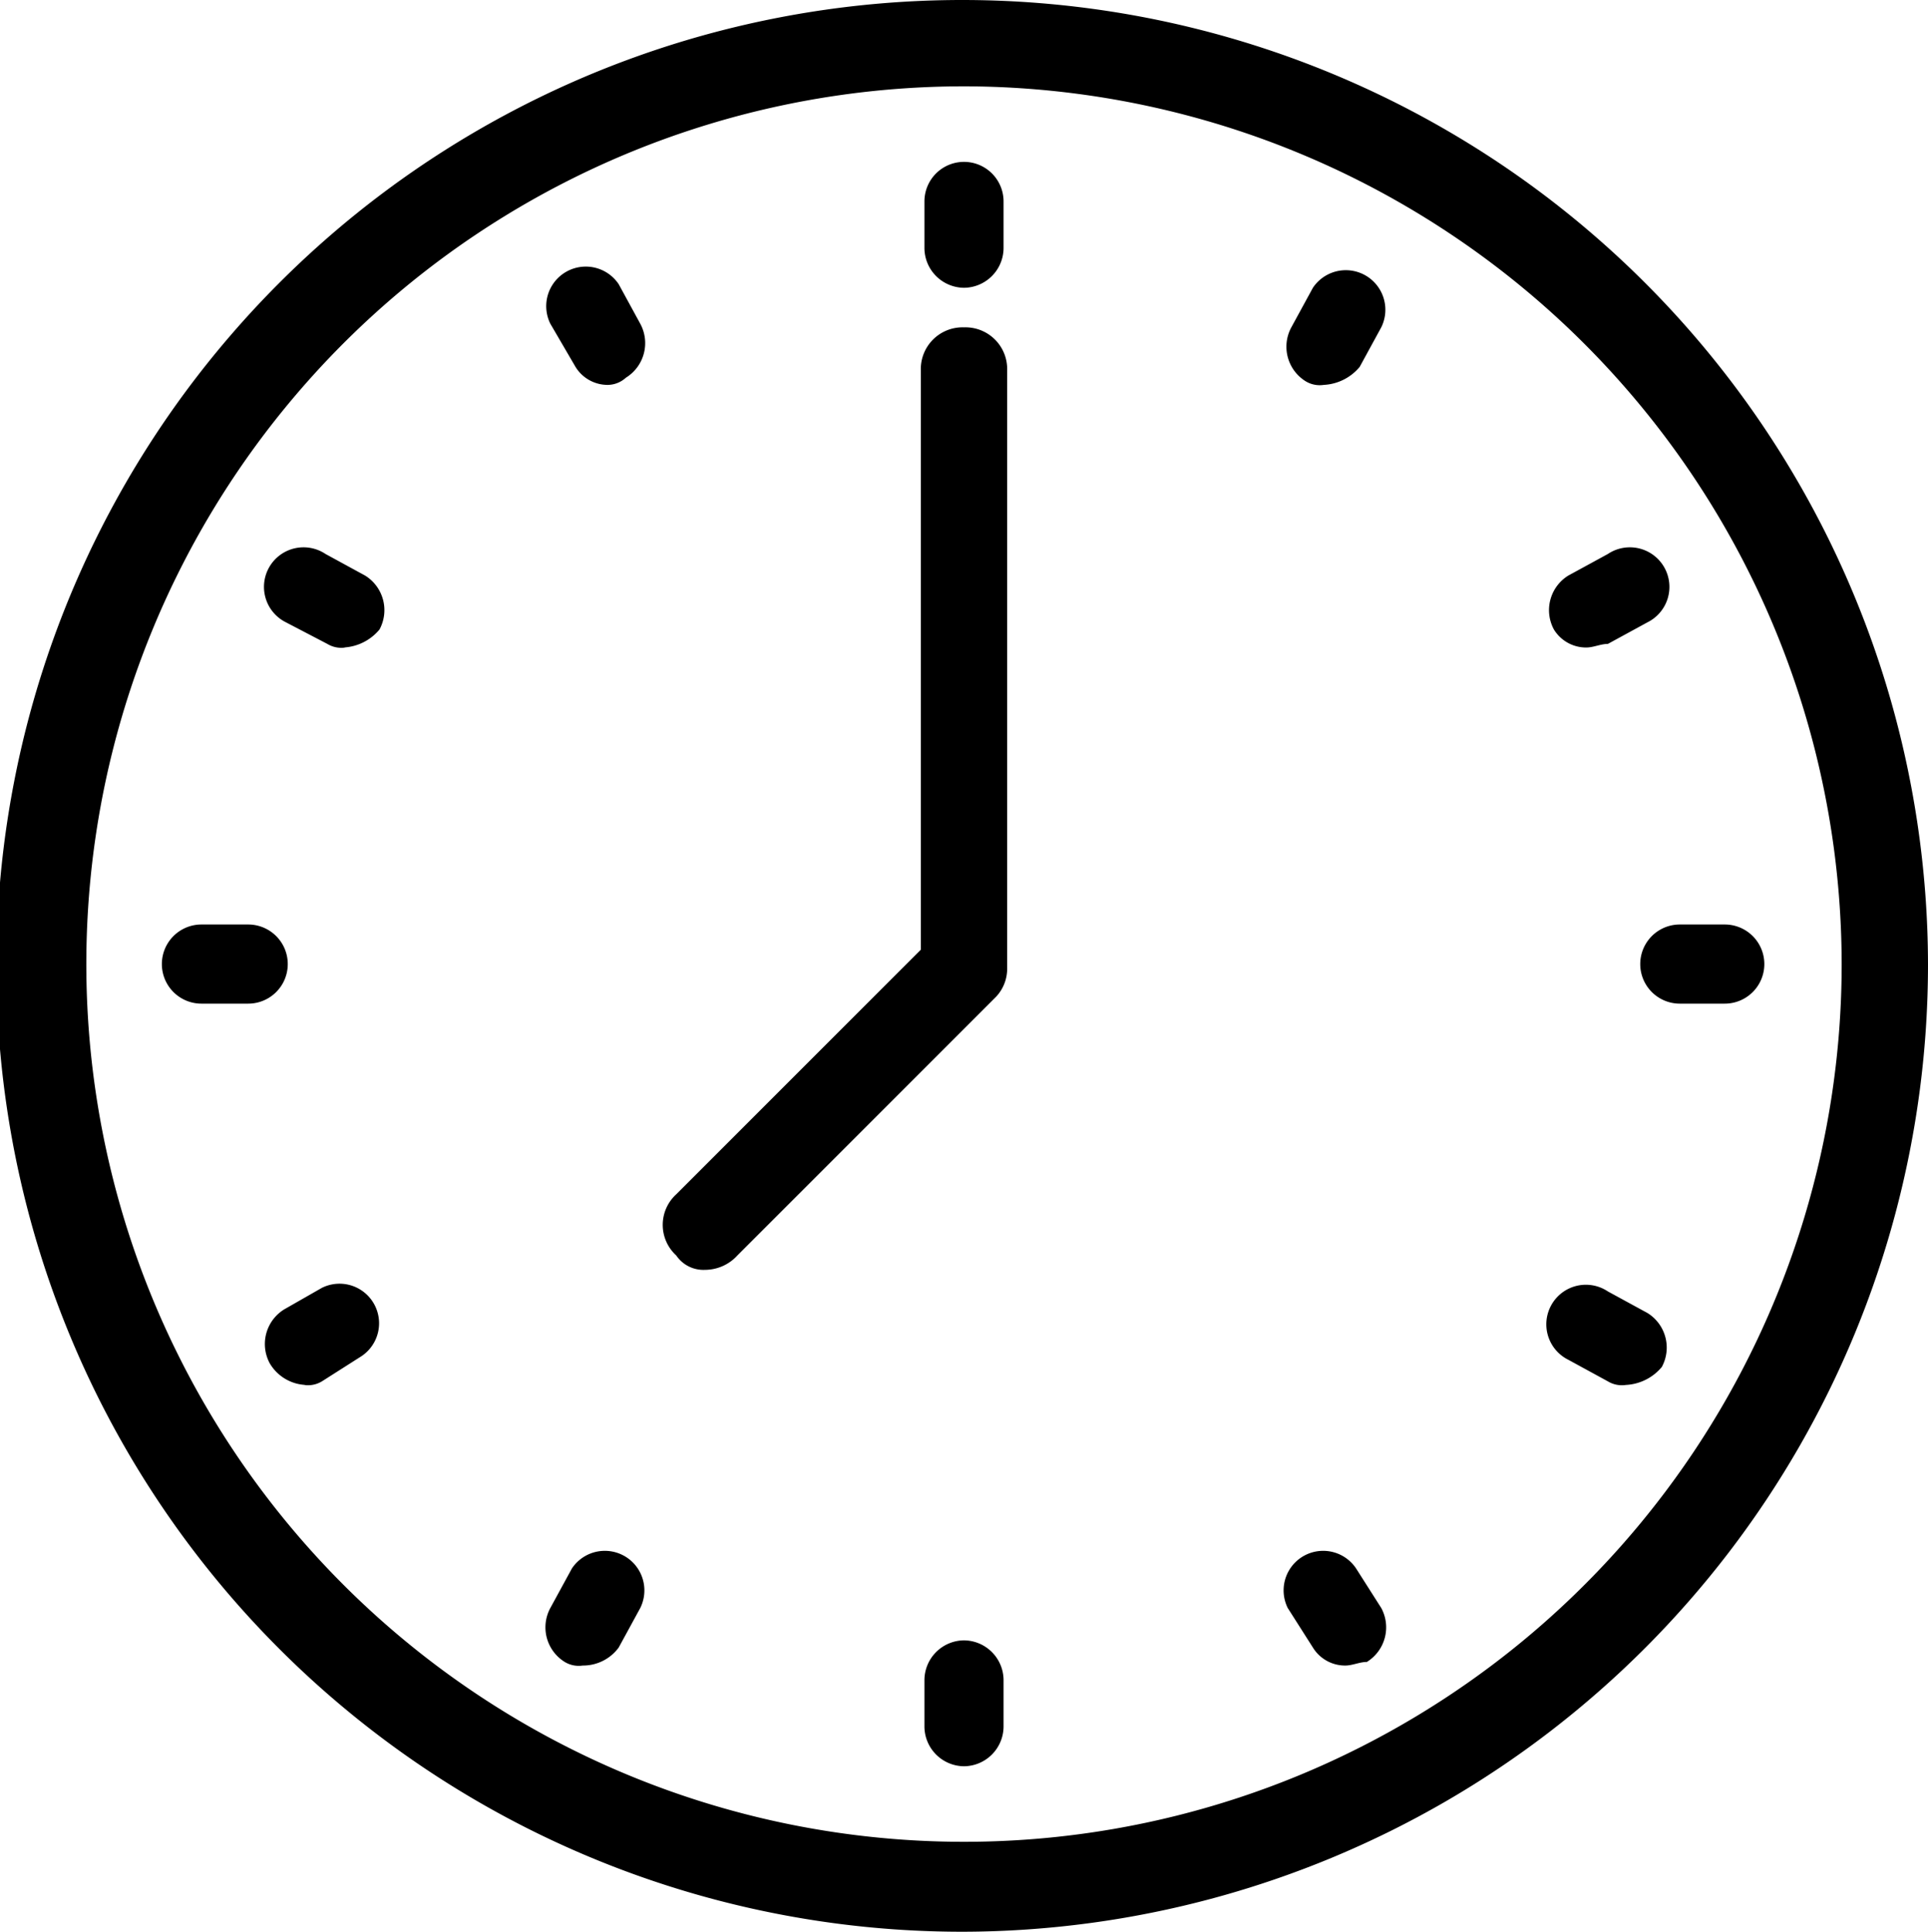 <svg id="clock" xmlns="http://www.w3.org/2000/svg" width="53.6" height="53.7" viewBox="0 0 53.6 53.7"><title>clock</title><path d="M36.85,10.7a0.75,0.75,0,0,1-.5-0.1,1.13,1.13,0,0,1-.4-1.5L36.55,8a1.1,1.1,0,0,1,1.9,1.1l-0.6,1.1a1.39,1.39,0,0,1-1,.5h0Z" transform="translate(-0.05 0)"  /><path d="M16.25,46.3a0.75,0.75,0,0,1-.5-0.1,1.13,1.13,0,0,1-.4-1.5l0.6-1.1a1.1,1.1,0,0,1,1.9,1.1l-0.6,1.1a1.23,1.23,0,0,1-1,.5h0Z" transform="translate(-0.05 0)"  /><path d="M45.25,38.5a0.75,0.75,0,0,1-.5-0.1l-1.1-.6a1.1,1.1,0,1,1,1.1-1.9l1.1,0.6a1.13,1.13,0,0,1,.4,1.5,1.39,1.39,0,0,1-1,.5h0Z" transform="translate(-0.05 0)"  /><path d="M9.65,18a0.75,0.75,0,0,1-.5-0.1L8,17.3a1.1,1.1,0,1,1,1.1-1.9l1.1,0.6a1.13,1.13,0,0,1,.4,1.5,1.39,1.39,0,0,1-1,.5h0Z" transform="translate(-0.05 0)"  /><path d="M16.95,10.7a1.05,1.05,0,0,1-.9-0.5L15.35,9a1.1,1.1,0,0,1,1.9-1.1L17.85,9a1.13,1.13,0,0,1-.4,1.5,0.76,0.76,0,0,1-.5.2h0Z" transform="translate(-0.05 0)"  /><path d="M37.45,46.3a1.05,1.05,0,0,1-.9-0.5l-0.7-1.1a1.1,1.1,0,0,1,1.9-1.1l0.7,1.1a1.13,1.13,0,0,1-.4,1.5c-0.2,0-.4.1-0.6,0.1h0Z" transform="translate(-0.05 0)"  /><path d="M8.55,38.5a1.22,1.22,0,0,1-1-.6,1.13,1.13,0,0,1,.4-1.5L9,35.8a1.1,1.1,0,0,1,1.1,1.9L9,38.4a0.75,0.75,0,0,1-.5.1h0Z" transform="translate(-0.05 0)"  /><path d="M44.15,18a1.05,1.05,0,0,1-.9-0.5,1.13,1.13,0,0,1,.4-1.5l1.1-.6a1.1,1.1,0,1,1,1.1,1.9l-1.1.6c-0.2,0-.4.1-0.6,0.1h0Z" transform="translate(-0.05 0)"  /><path d="M6.95,27.9H5.65a1.1,1.1,0,1,1,0-2.2h1.3a1.1,1.1,0,1,1,0,2.2h0Z" transform="translate(-0.05 0)"  /><path d="M46.75,27.9a1.1,1.1,0,0,1,0-2.2H48a1.1,1.1,0,0,1,0,2.2h-1.3Z" transform="translate(-0.05 0)"  /><path d="M26.85,49.1h0a1.11,1.11,0,0,1-1.1-1.1V46.7a1.11,1.11,0,0,1,1.1-1.1h0a1.11,1.11,0,0,1,1.1,1.1V48a1.11,1.11,0,0,1-1.1,1.1h0Z" transform="translate(-0.05 0)"  /><path d="M26.85,8a1.11,1.11,0,0,1-1.1-1.1V5.6a1.1,1.1,0,0,1,2.2,0V6.9A1.11,1.11,0,0,1,26.85,8h0Z" transform="translate(-0.05 0)"  /><path d="M26.85,53.7a26.85,26.85,0,1,1,26.8-26.9,26.89,26.89,0,0,1-26.8,26.9h0Zm0-51.3a24.4,24.4,0,1,0,24.4,24.4A24.43,24.43,0,0,0,26.85,2.4h0Z" transform="translate(-0.05 0)"  /><path d="M26.85,9.1a1.16,1.16,0,0,0-1.2,1.2V26.4l-6.8,6.8a1.15,1.15,0,0,0,0,1.7,0.91,0.91,0,0,0,.8.4,1.22,1.22,0,0,0,.9-0.4l7-7,0.2-.2a1.14,1.14,0,0,0,.3-0.8V10.3A1.16,1.16,0,0,0,26.85,9.1Z" transform="translate(-0.05 0)"  /></svg>